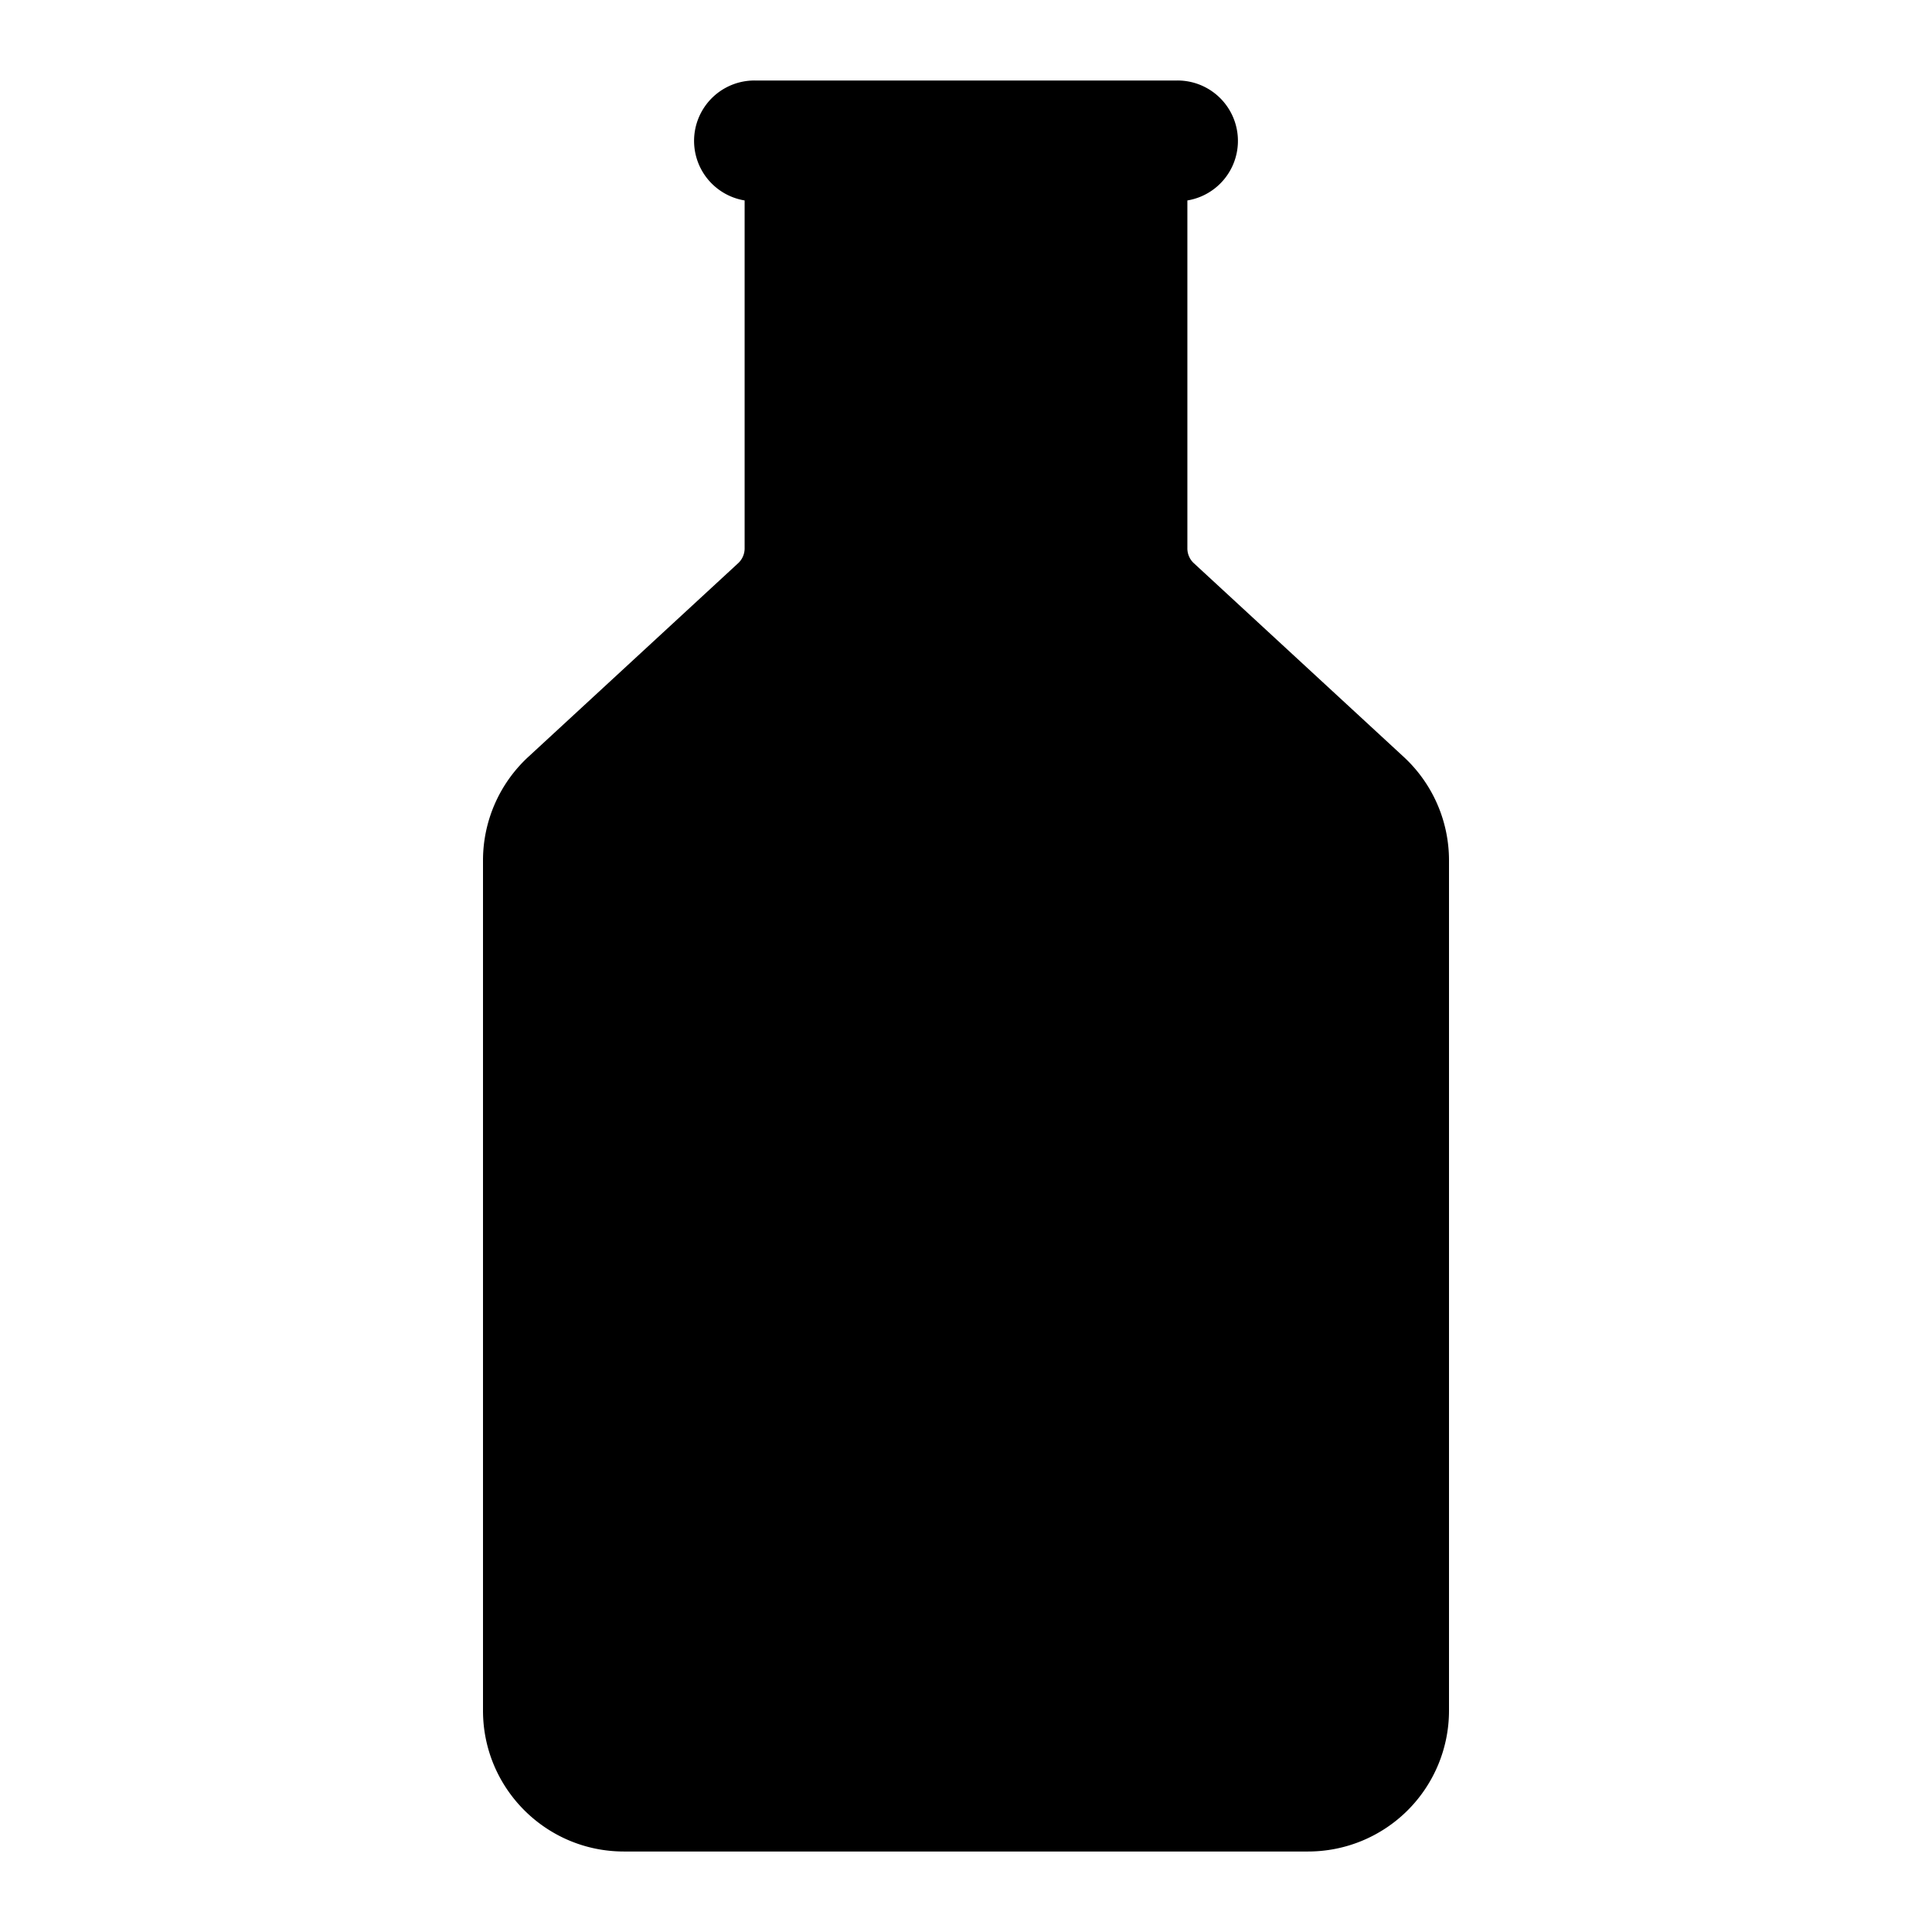 <svg xmlns="http://www.w3.org/2000/svg" width="24" height="24" fill="none" viewBox="0 0 24 24">
  <path fill="currentColor" d="M9.375 1a.75.75 0 0 0-.125 1.49v4.322a.25.25 0 0 1-.08.184L6.563 9.402A1.75 1.75 0 0 0 6 10.688V21.25c0 .966.784 1.75 1.75 1.75h8.5A1.75 1.75 0 0 0 18 21.25V10.688a1.75 1.75 0 0 0-.563-1.286L14.83 6.996a.25.25 0 0 1-.08-.184V2.49A.75.75 0 0 0 14.625 1h-5.25Z"/>
</svg>

